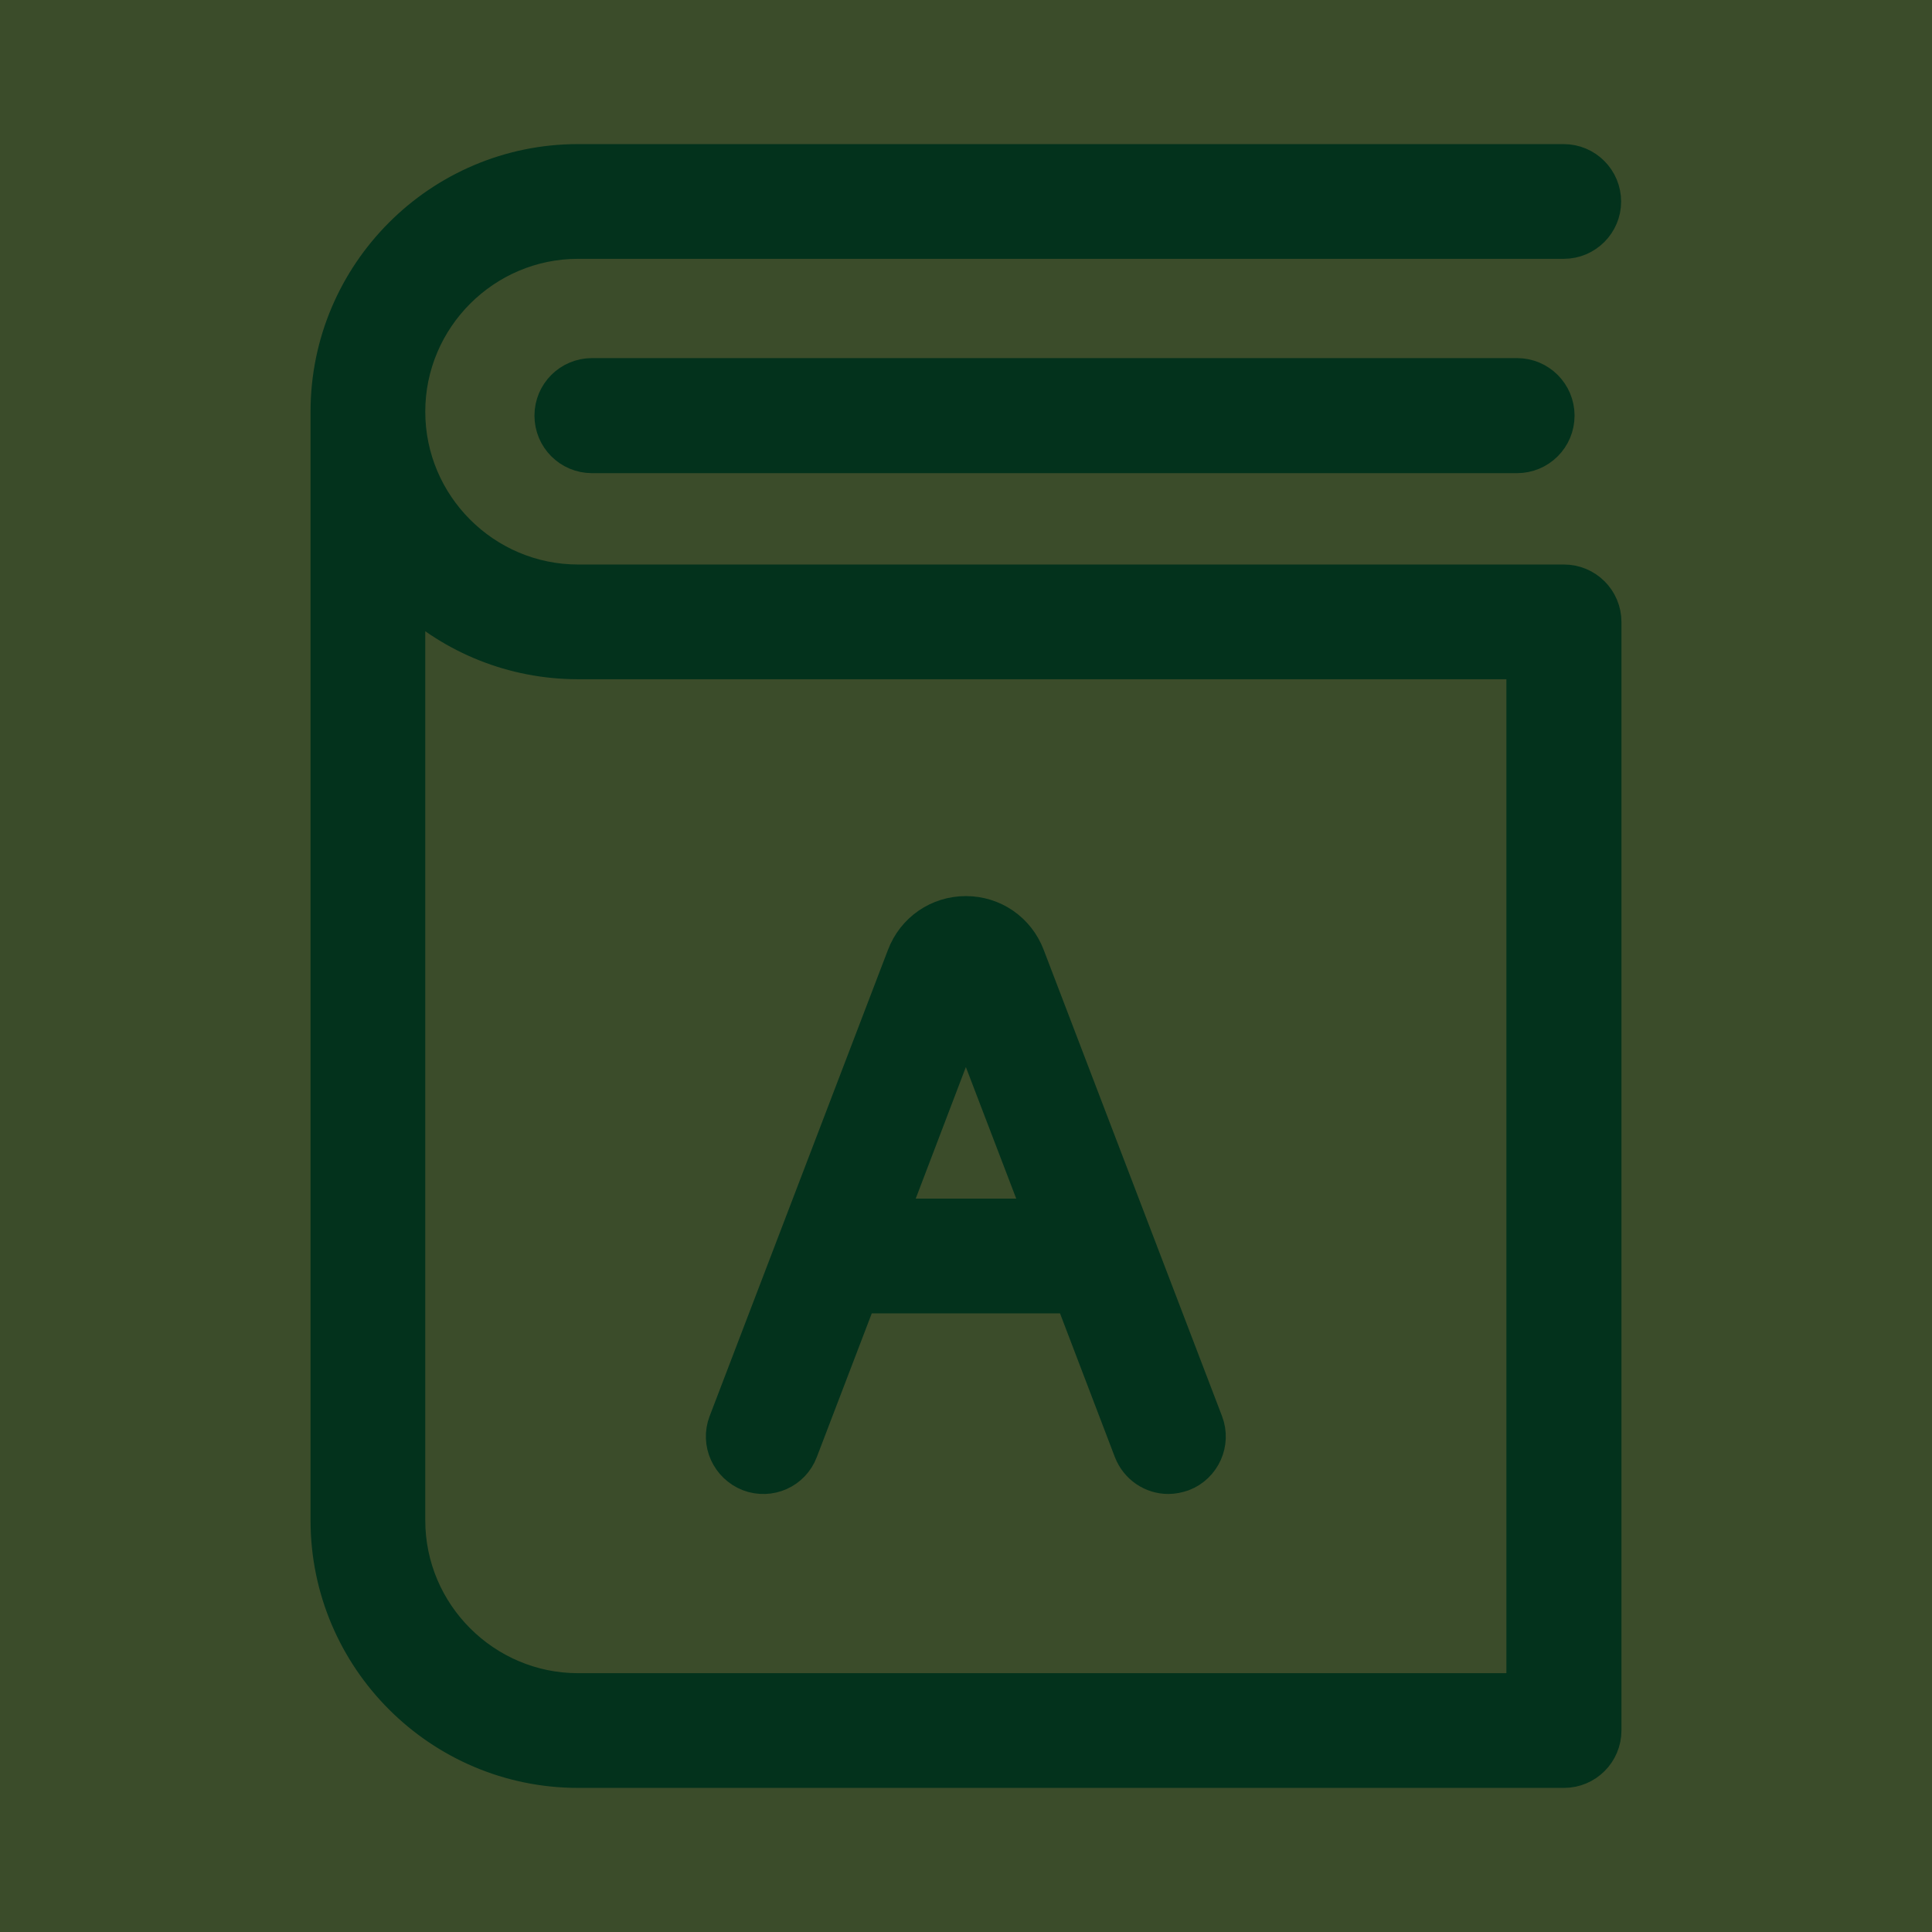 <!DOCTYPE svg PUBLIC "-//W3C//DTD SVG 1.1//EN" "http://www.w3.org/Graphics/SVG/1.1/DTD/svg11.dtd">
<!-- Uploaded to: SVG Repo, www.svgrepo.com, Transformed by: SVG Repo Mixer Tools -->
<svg fill="#03321c" height="800px" width="800px" version="1.1" id="Capa_1" xmlns="http://www.w3.org/2000/svg" xmlns:xlink="http://www.w3.org/1999/xlink" viewBox="-48.75 -48.75 585.00 585.00" xml:space="preserve" stroke="#03321c" stroke-width="10.238">
<g id="SVGRepo_bgCarrier" stroke-width="0">
<rect x="-48.75" y="-48.75" width="585.00" height="585.00" rx="0" fill="#3b4c2a" strokewidth="0"/>
</g>
<g id="SVGRepo_tracerCarrier" stroke-linecap="round" stroke-linejoin="round"/>
<g id="SVGRepo_iconCarrier"> <g> <g> <path d="M437,12.3C437,5.5,431.5,0,424.7,0H126.3C84.4,0,50.4,34.1,50.4,75.9v335.7c0,41.9,34.1,75.9,75.9,75.9h298.5 c6.8,0,12.3-5.5,12.3-12.3V139.6c0-6.8-5.5-12.3-12.3-12.3H126.3c-28.3,0-51.4-23.1-51.4-51.4S98,24.5,126.3,24.5h298.5 C431.5,24.5,437,19,437,12.3z M126.3,151.8h286.2V463H126.3c-28.3,0-51.4-23.1-51.4-51.4V131.7 C88.4,144.2,106.5,151.8,126.3,151.8z"/> <path d="M130.5,64.8c-6.8,0-12.3,5.5-12.3,12.3s5.5,12.3,12.3,12.3h280.1c6.8,0,12.3-5.5,12.3-12.3s-5.5-12.3-12.3-12.3H130.5z"/> <path d="M178,397.7c6.3,2.4,13.4-0.7,15.8-7.1l17.9-46.8h62.7c0.5,0,0.9-0.1,1.3-0.1l17.9,46.9c1.9,4.9,6.5,7.9,11.4,7.9 c1.5,0,2.9-0.3,4.4-0.8c6.3-2.4,9.5-9.5,7.1-15.8l-54-141.2c-3-7.9-10.4-13-18.8-13c-8.4,0-15.8,5.1-18.8,13l-54,141.2 C168.5,388.2,171.7,395.2,178,397.7z M243.7,260l22.7,59.3h-45.3L243.7,260z"/> </g> </g> </g>
</svg>